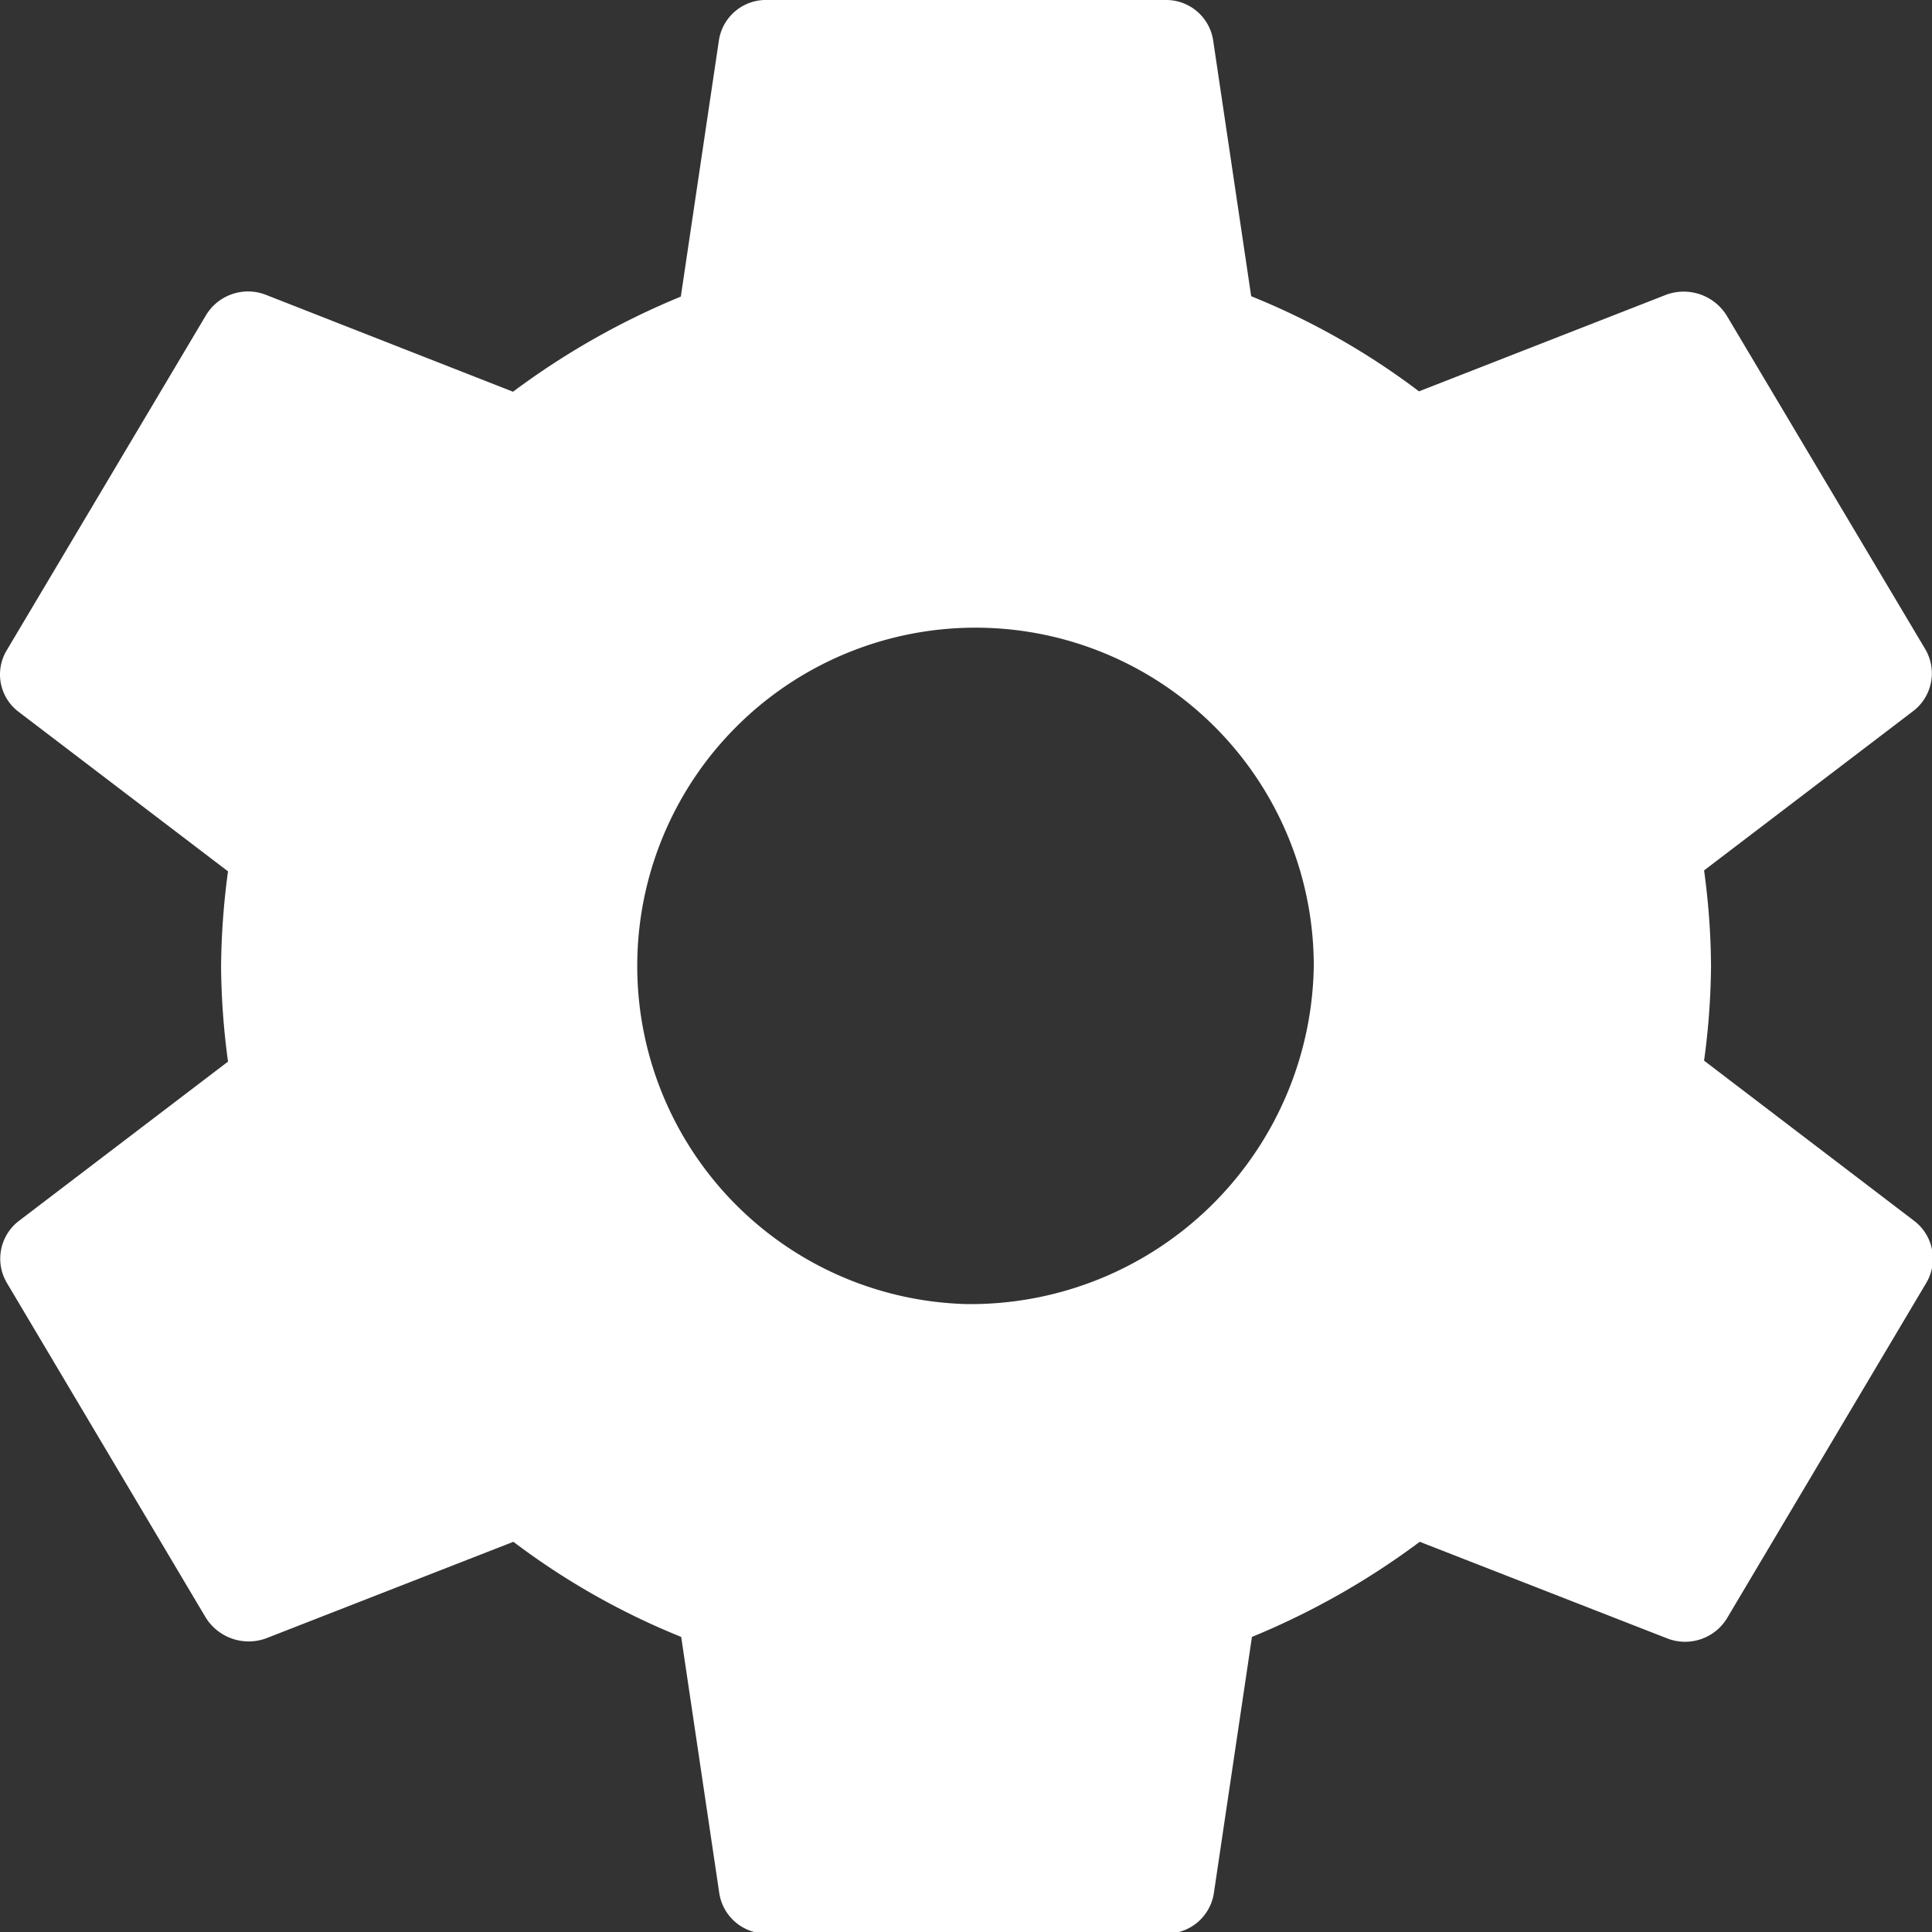 <svg xmlns="http://www.w3.org/2000/svg" width="20.31" height="20.31" viewBox="0 0 20.31 20.31">
  <rect x="0" y="0" width="20.31" height="20.31" fill="#333333" stroke="none"/>
  <g id="ic_settings_24px" transform="translate(-2.271 -2)">
    <path id="Path_448" data-name="Path 448" d="M20.185,13.15a7.7,7.7,0,0,0,.073-1,7.7,7.7,0,0,0-.073-1l2.2-1.676a.5.5,0,0,0,.125-.65L20.425,5.321a.532.532,0,0,0-.637-.223l-2.6,1.016a7.682,7.682,0,0,0-1.764-1l-.4-2.691A.5.5,0,0,0,14.516,2H10.34a.5.5,0,0,0-.512.427l-.4,2.691a8.078,8.078,0,0,0-1.764,1L5.068,5.1a.516.516,0,0,0-.637.223L2.343,8.834a.492.492,0,0,0,.125.65l2.2,1.676a7.837,7.837,0,0,0-.073,1,7.837,7.837,0,0,0,.073,1l-2.2,1.676a.5.5,0,0,0-.125.65l2.088,3.514a.532.532,0,0,0,.637.223l2.6-1.015a7.682,7.682,0,0,0,1.764,1l.4,2.691a.5.5,0,0,0,.512.427h4.176a.5.5,0,0,0,.512-.427l.4-2.691a8.078,8.078,0,0,0,1.764-1l2.6,1.015a.516.516,0,0,0,.637-.223l2.088-3.514a.5.5,0,0,0-.125-.65Zm-7.757,2.559a3.556,3.556,0,1,1,3.654-3.554A3.609,3.609,0,0,1,12.428,15.709Z" fill="#fff"/>
  </g>
</svg>
